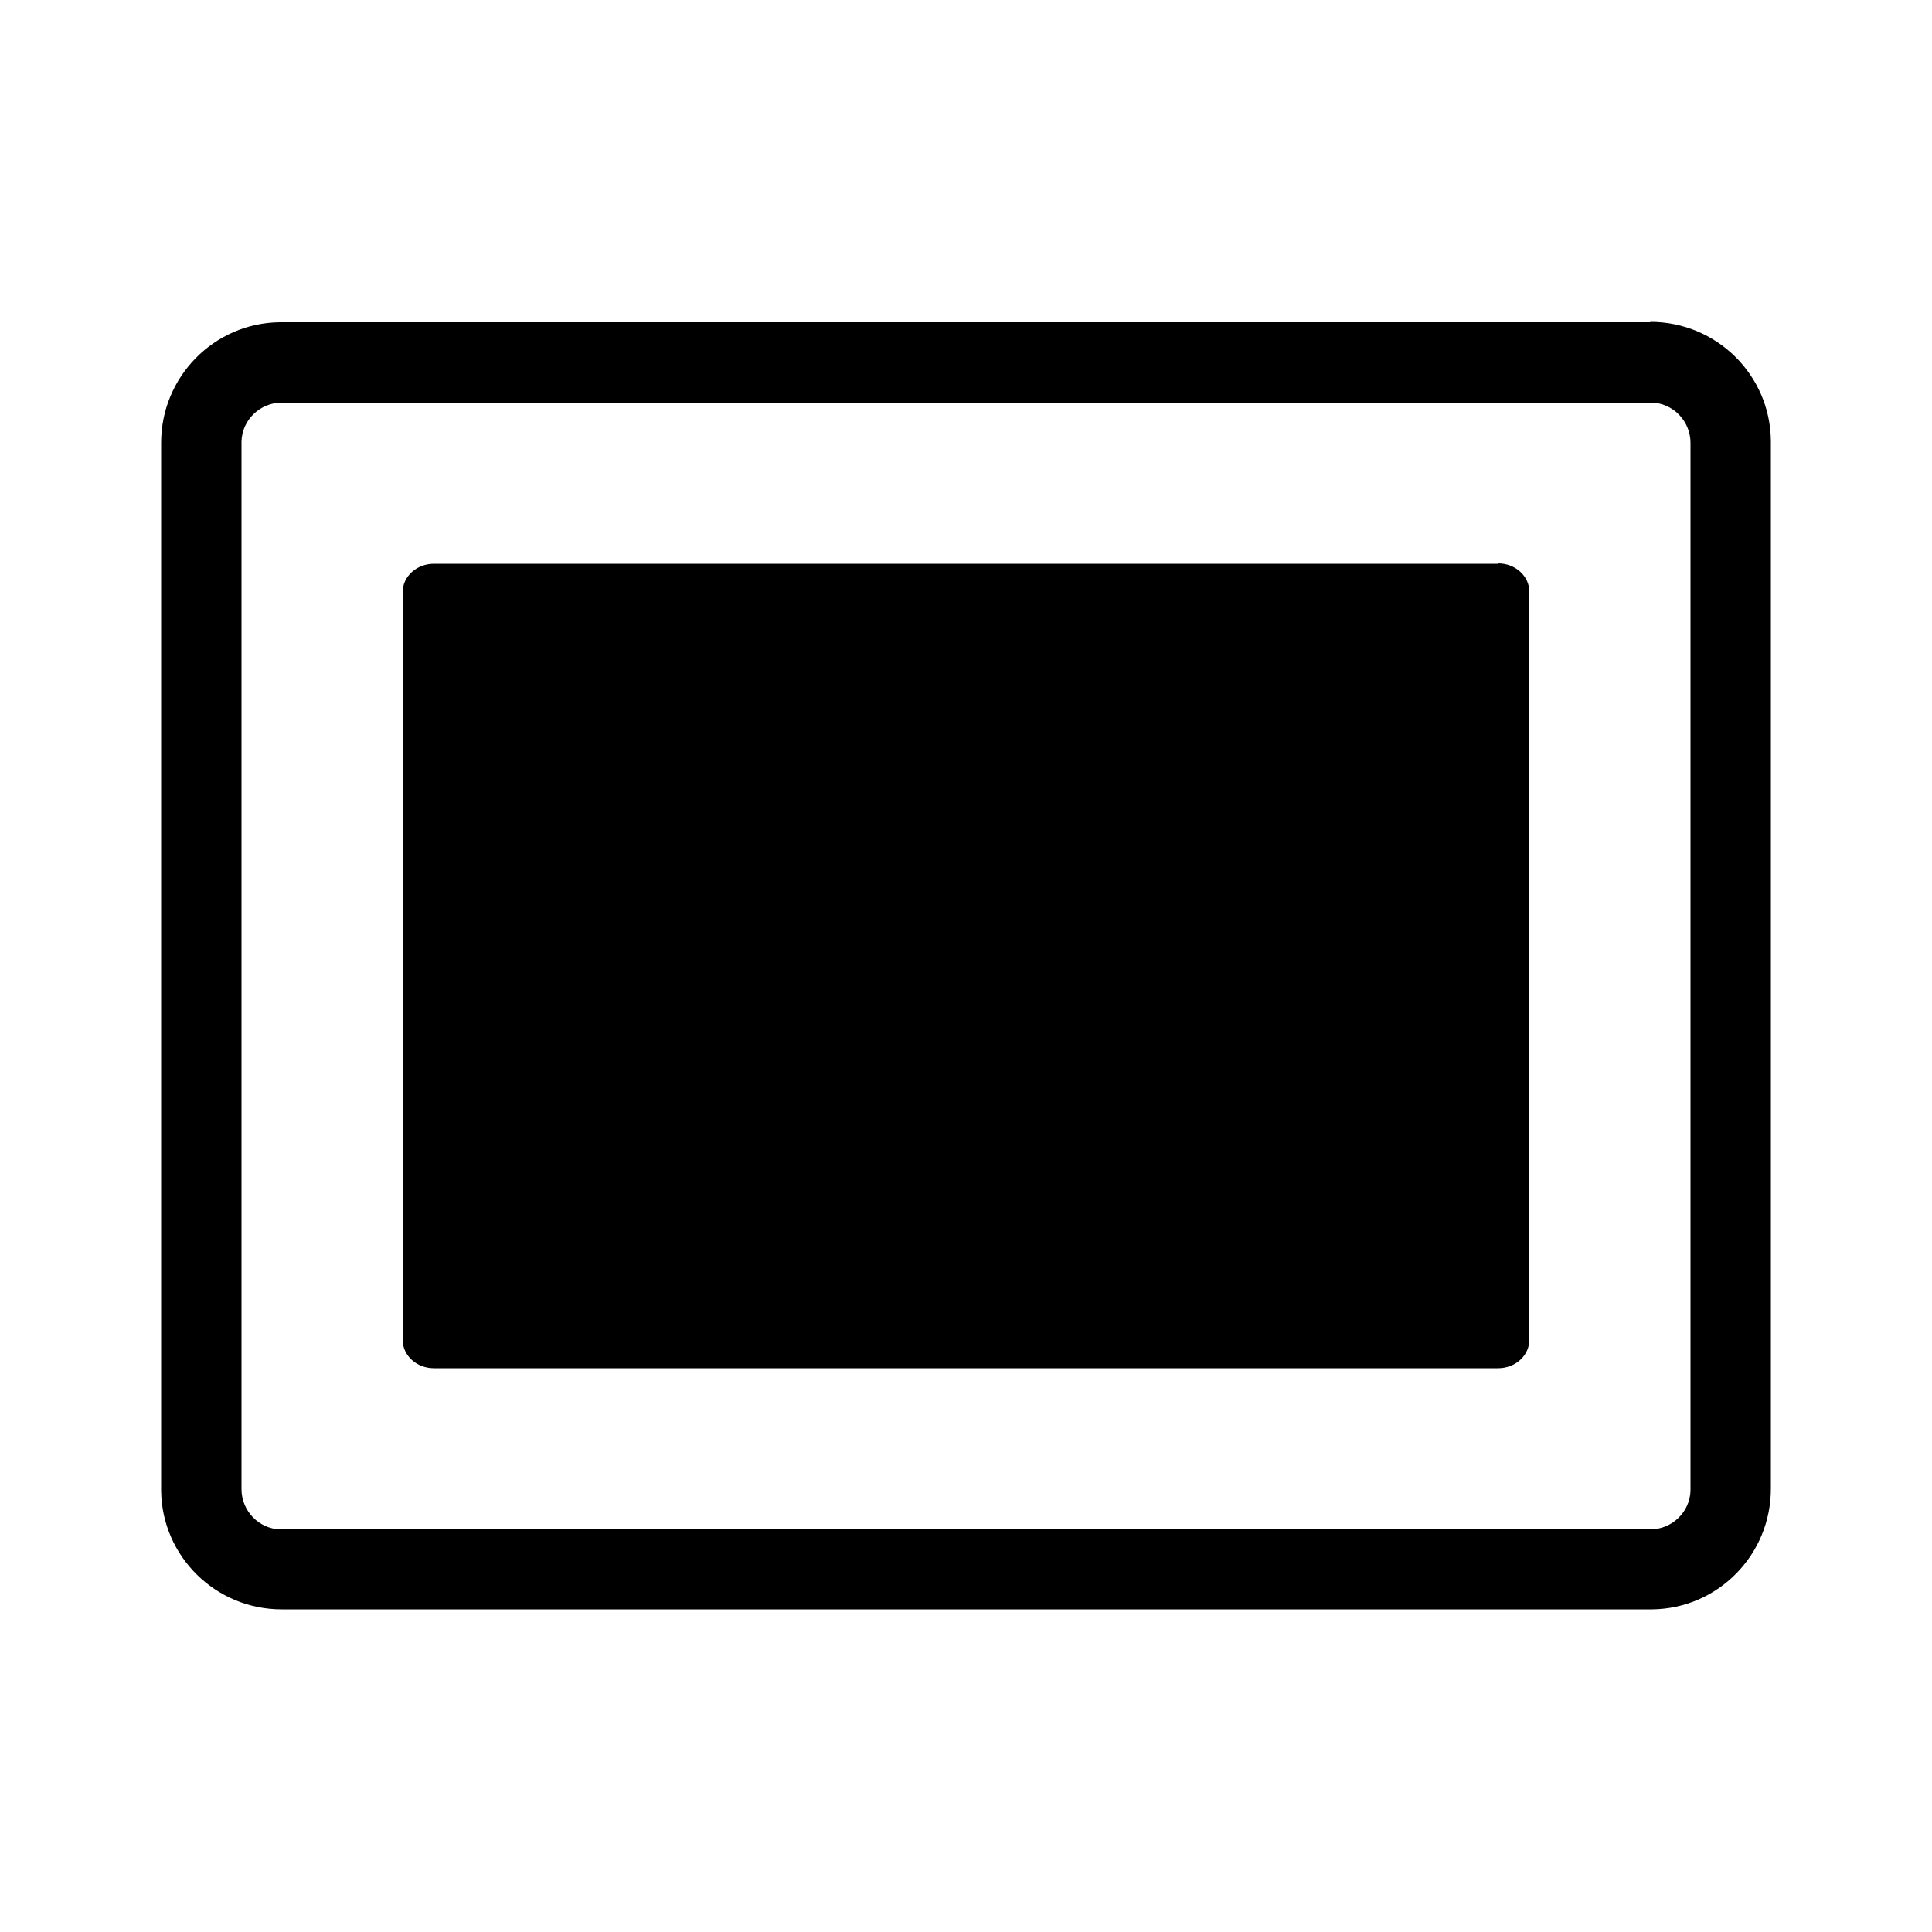 <svg xmlns="http://www.w3.org/2000/svg" viewBox="0 0 500 500">
  <path fill="currentColor"  d="M427.1 83.3c17.1 0 31 13.7 31.2 30.7v271.3c0 17.1-13.7 31-30.7 31.2H72.9c-17.1 0-31-13.7-31.2-30.7V114.6c0-17.1 13.7-31 30.7-31.2h354.7zm0 20.9H72.9c-5.6 0-10.3 4.5-10.4 10.1v271.1c0 5.6 4.5 10.3 10.1 10.4h354.5c5.6 0 10.3-4.5 10.4-10.1V114.6c0-5.6-4.5-10.3-10.1-10.4h-.3zm-39.4 41.6c4.5 0 8.1 3.3 8.1 7.4v193.5c0 4.1-3.6 7.4-8.1 7.4H112.3c-4.5 0-8.1-3.3-8.1-7.4V153.3c0-4.1 3.6-7.4 8.1-7.4h275.4z"/>
</svg>
